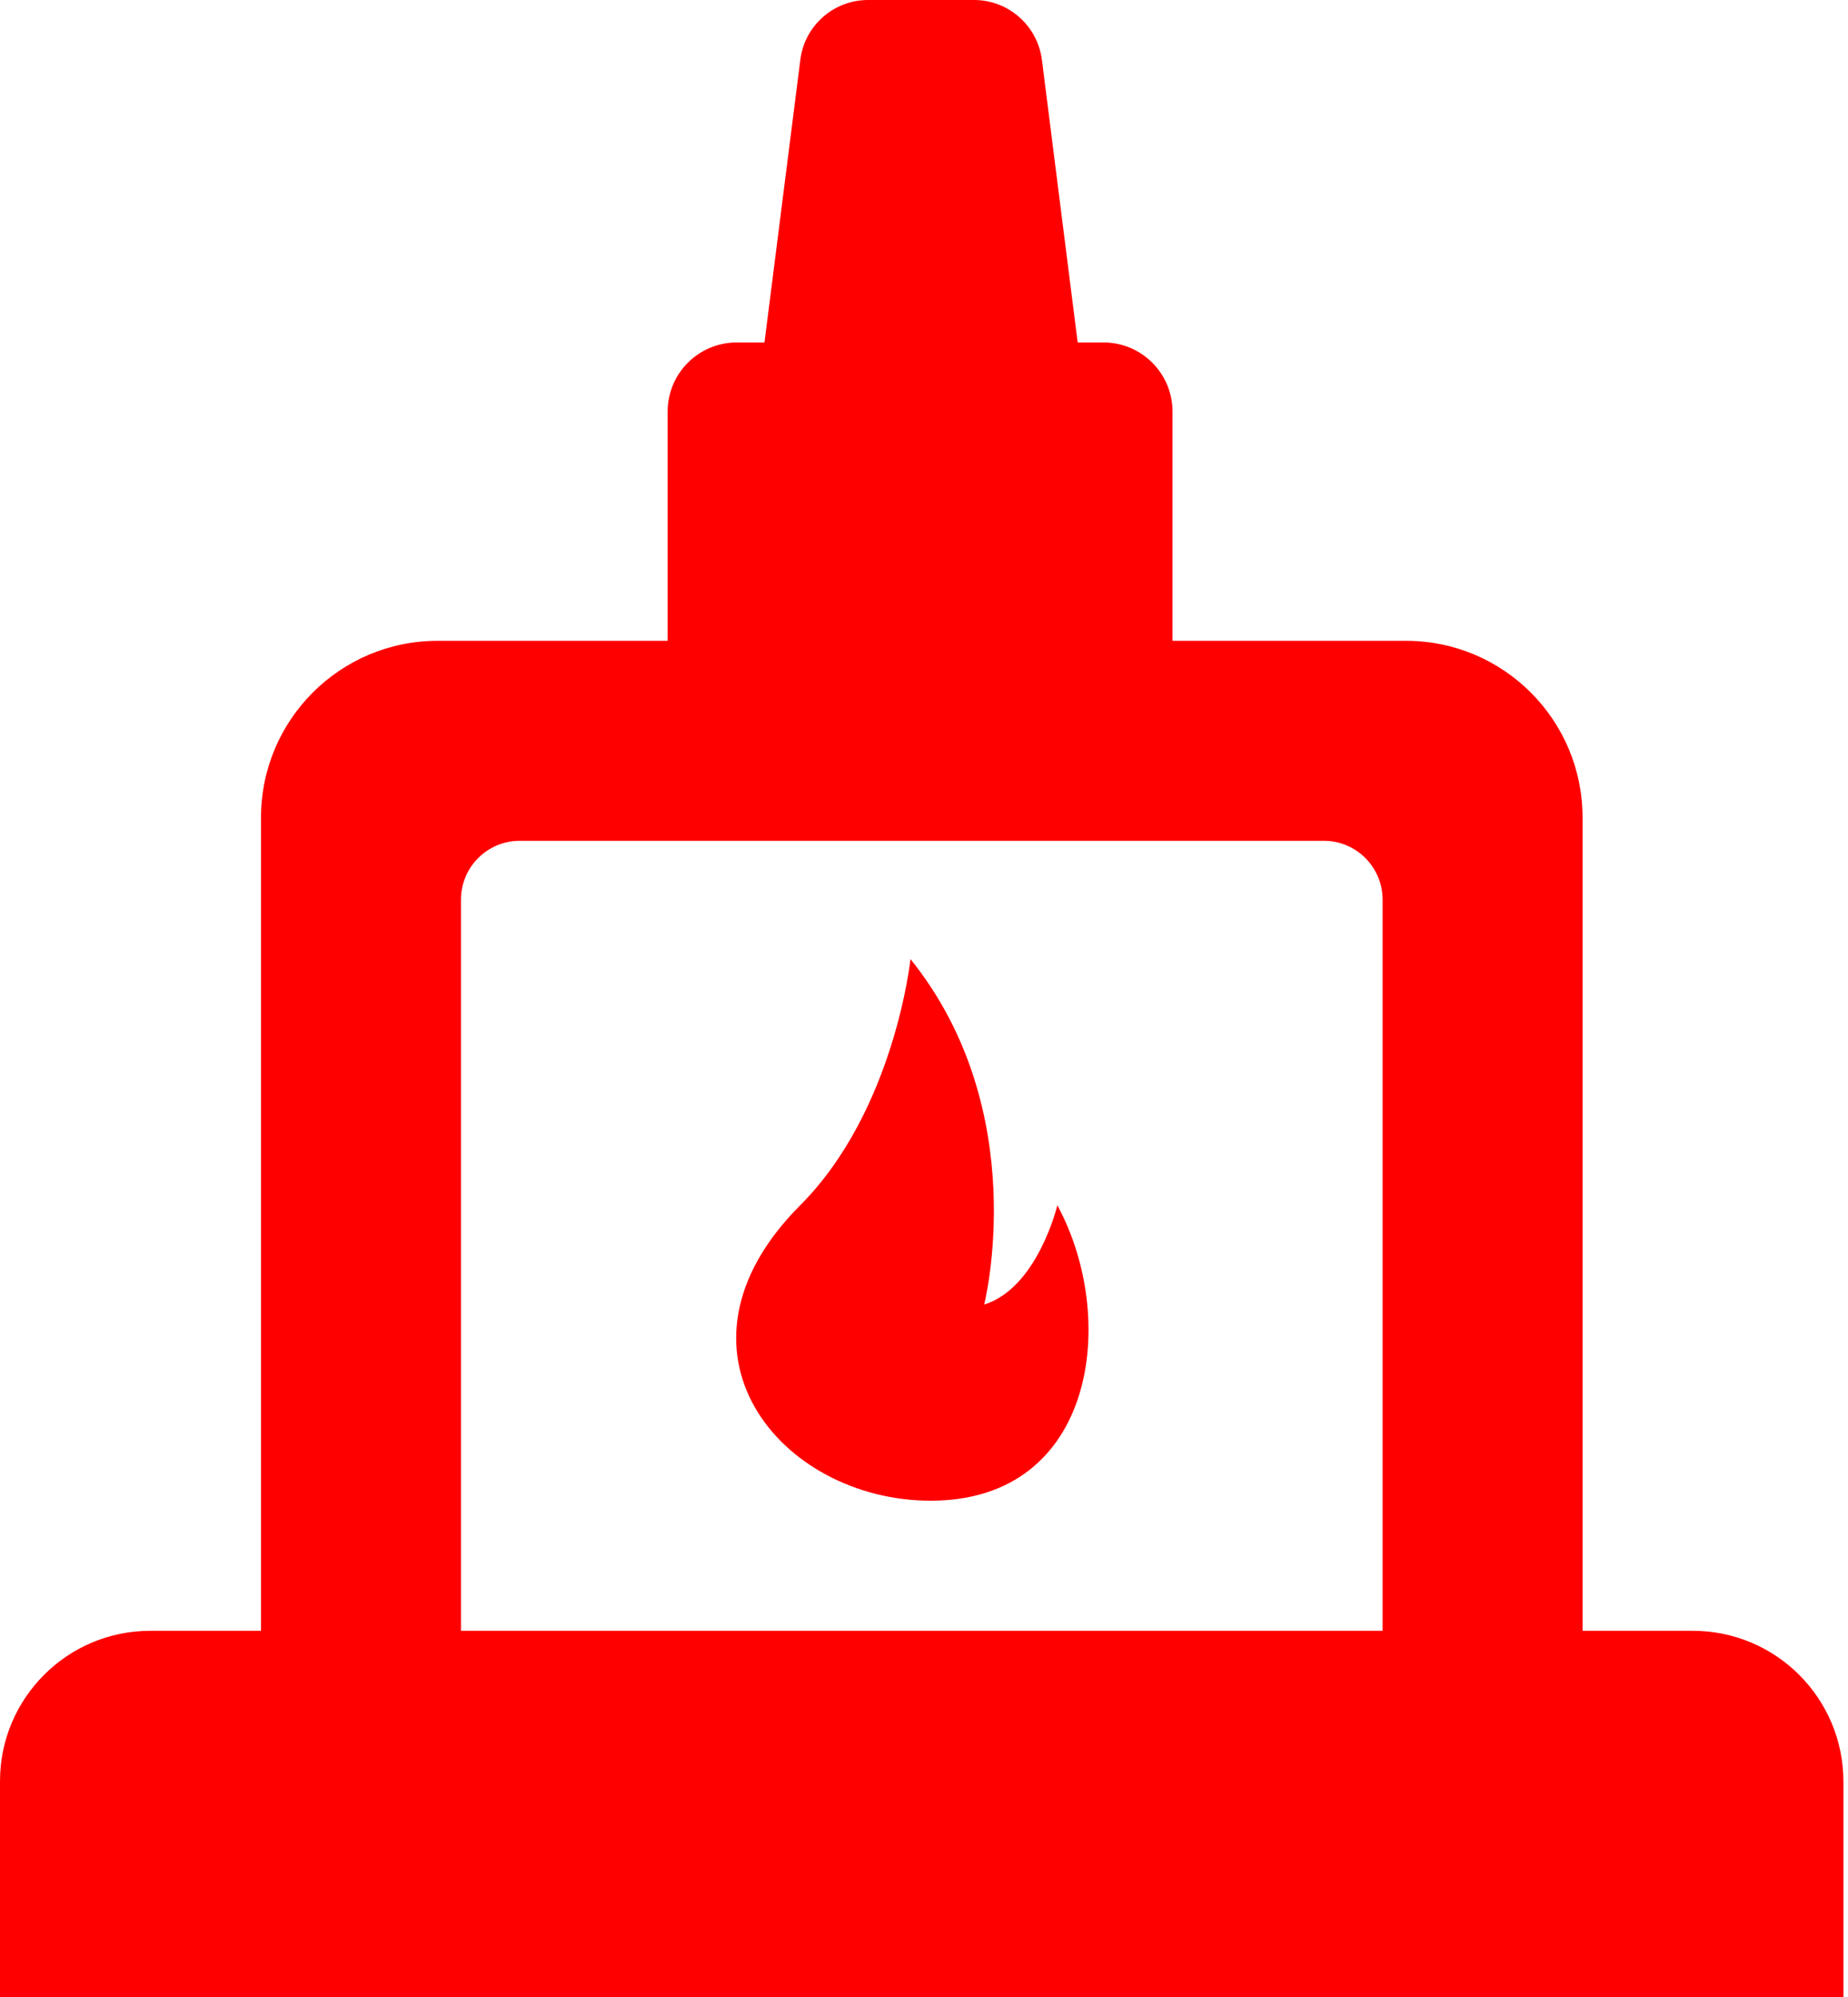 <svg width="25" height="27" viewBox="0 0 25 27" fill="none" xmlns="http://www.w3.org/2000/svg">
<path d="M22.9 22.049H21.409V11.053C21.409 9.734 20.34 8.664 19.02 8.664H15.862V5.565C15.862 5.049 15.444 4.63 14.928 4.63H14.579L14.095 0.808C14.035 0.346 13.642 0 13.177 0H11.743C11.278 0 10.885 0.346 10.827 0.808L10.342 4.63H9.967C9.45 4.63 9.032 5.049 9.032 5.565V8.664H5.92C4.601 8.664 3.531 9.734 3.531 11.053V22.049H2.033C0.911 22.049 0 22.96 0 24.082V27H24.938V24.088C24.938 22.962 24.026 22.049 22.9 22.049ZM7.031 11.368H17.909C18.348 11.368 18.704 11.724 18.704 12.165V22.049H6.236V12.164C6.236 11.725 6.591 11.368 7.031 11.368Z" fill="#FF0000"/>
<path d="M14.304 16.296C14.304 16.296 14.037 17.414 13.314 17.638C13.314 17.638 13.979 15.031 12.317 12.967C12.317 12.967 12.103 15.015 10.825 16.296C8.874 18.25 10.55 20.29 12.592 20.29C14.828 20.289 15.133 17.82 14.304 16.296Z" fill="#FF0000"/>
</svg>
